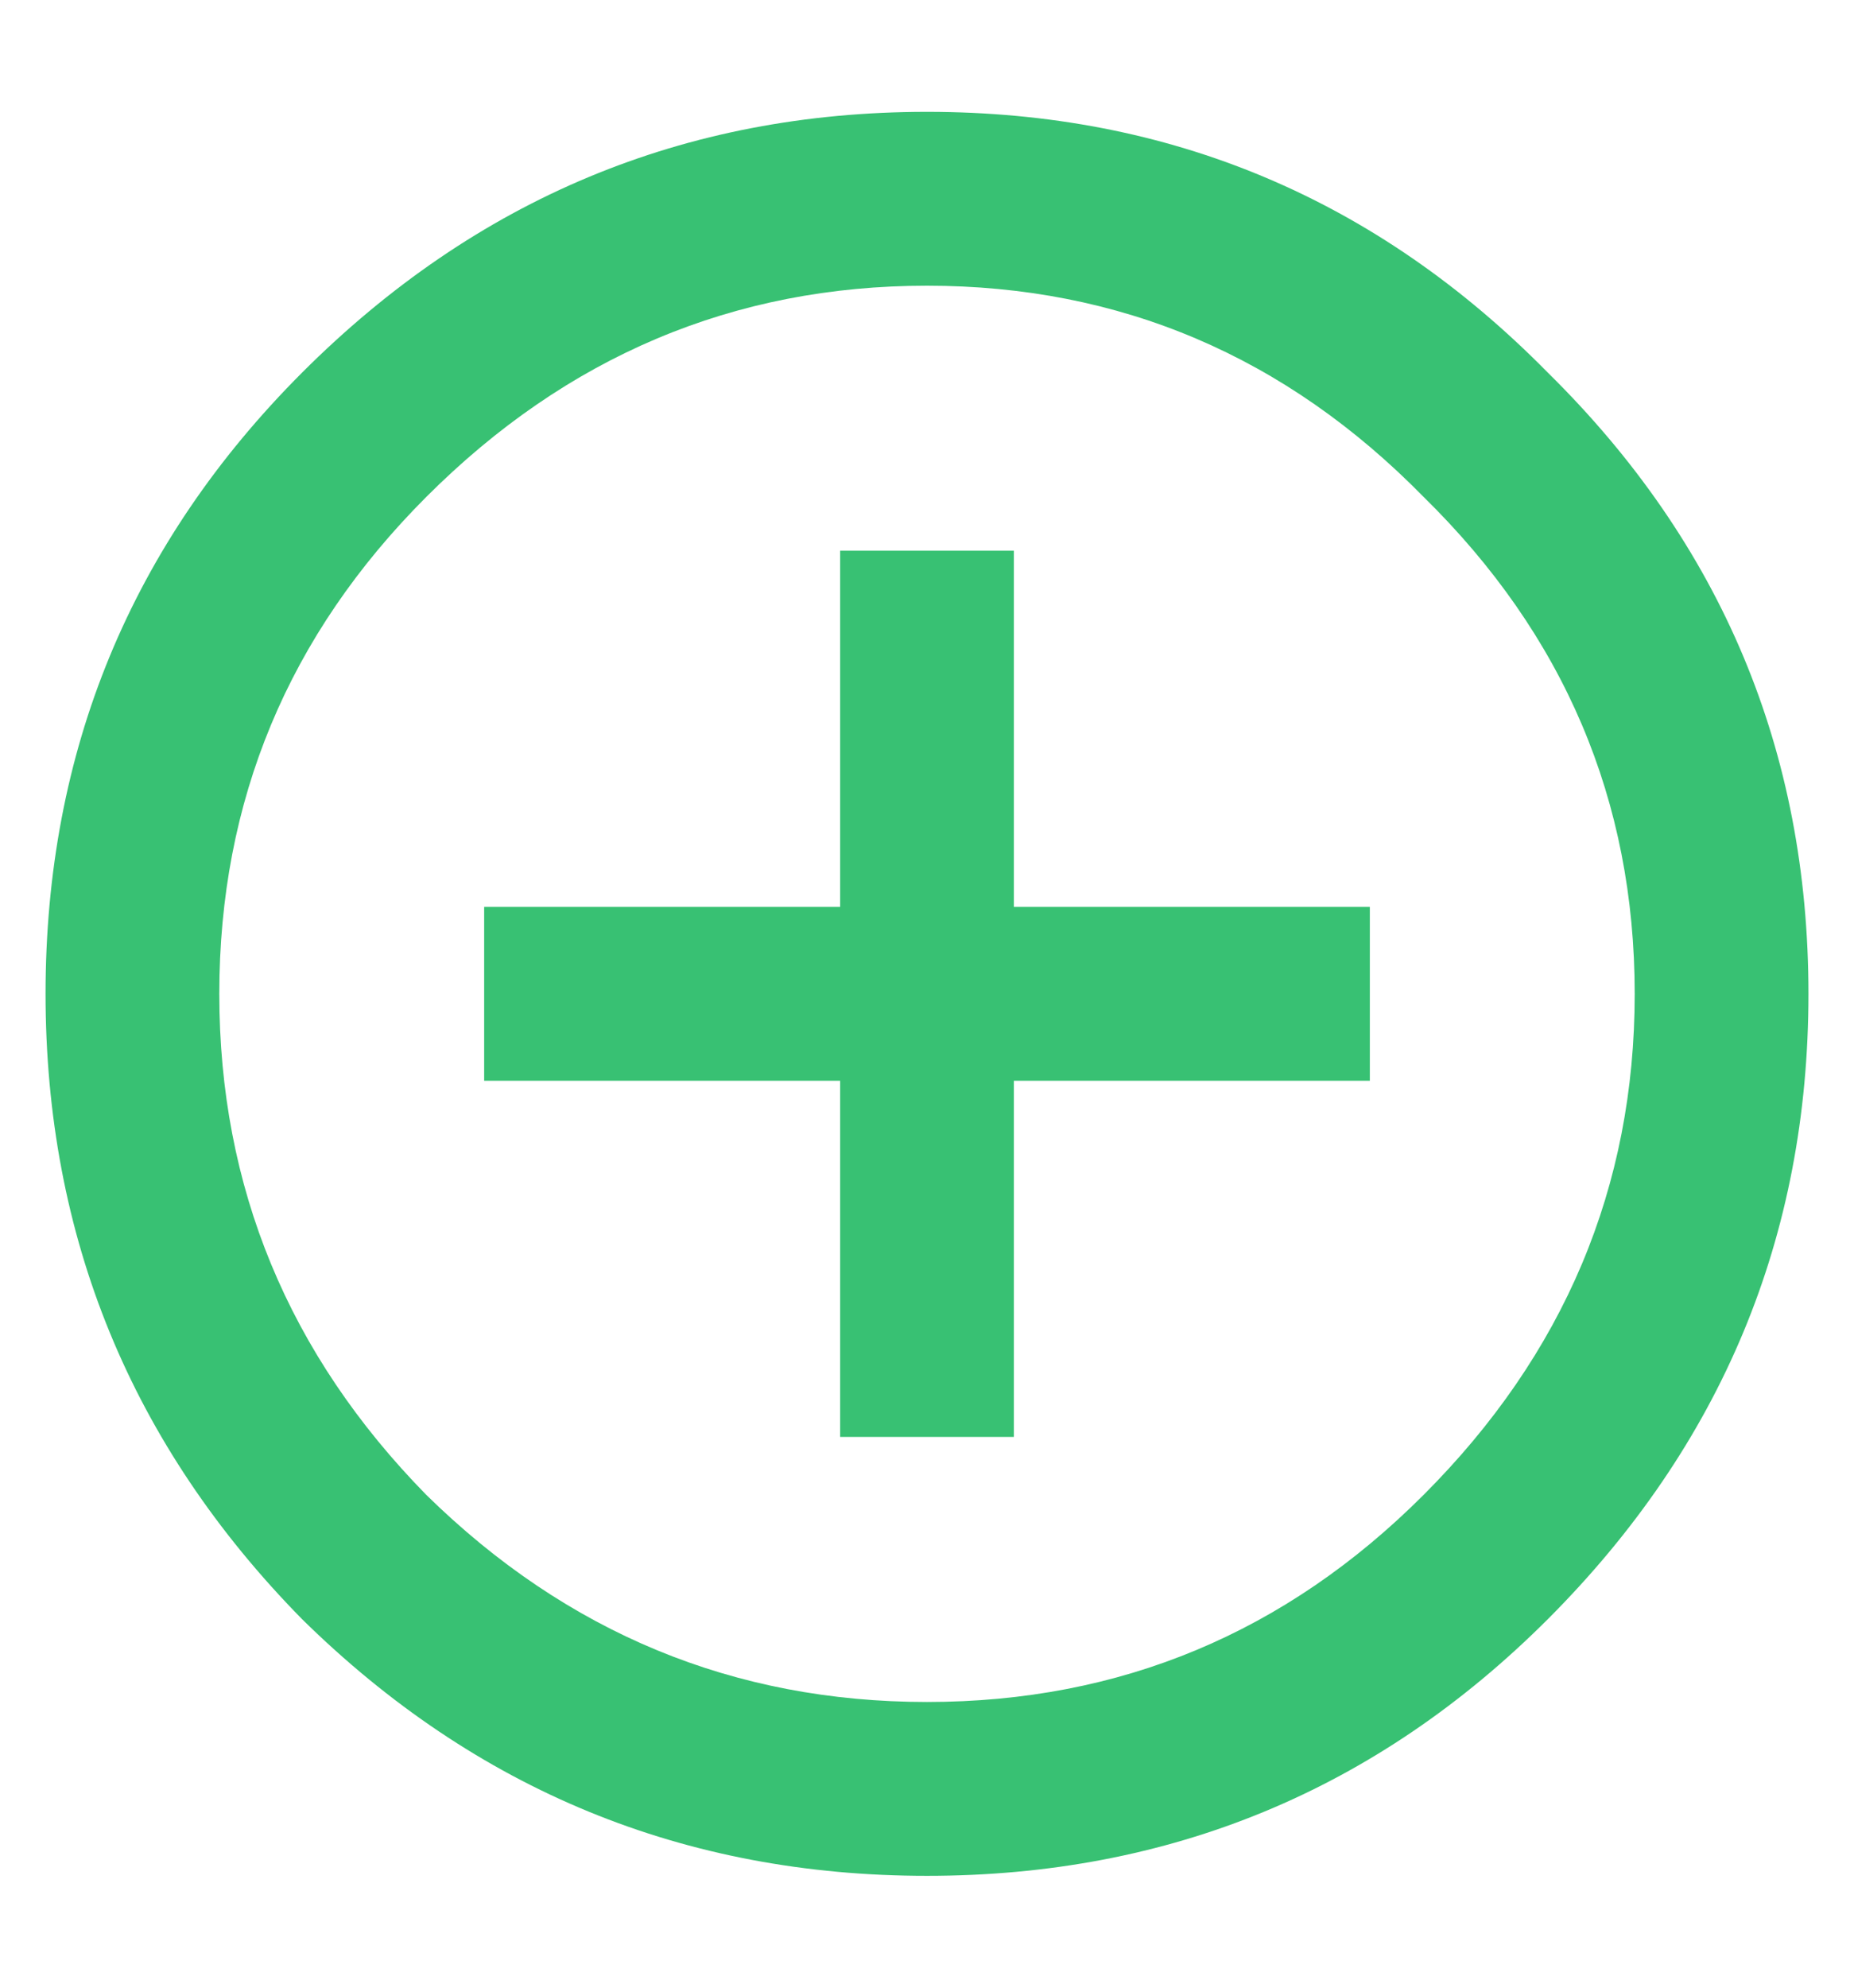 <svg width="14" height="15" viewBox="0 0 14 15" fill="none" xmlns="http://www.w3.org/2000/svg">
<path d="M3.219 11.281C4.281 12.323 5.542 12.844 7 12.844C8.458 12.844 9.708 12.323 10.75 11.281C11.812 10.219 12.344 8.958 12.344 7.5C12.344 6.042 11.812 4.792 10.75 3.75C9.708 2.688 8.458 2.156 7 2.156C5.542 2.156 4.281 2.688 3.219 3.75C2.177 4.792 1.656 6.042 1.656 7.5C1.656 8.958 2.177 10.219 3.219 11.281ZM2.281 2.812C3.594 1.5 5.167 0.844 7 0.844C8.833 0.844 10.396 1.5 11.688 2.812C13 4.104 13.656 5.667 13.656 7.5C13.656 9.333 13 10.906 11.688 12.219C10.396 13.51 8.833 14.156 7 14.156C5.167 14.156 3.594 13.51 2.281 12.219C0.99 10.906 0.344 9.333 0.344 7.5C0.344 5.667 0.99 4.104 2.281 2.812ZM7.656 4.156V6.844H10.344V8.156H7.656V10.844H6.344V8.156H3.656V6.844H6.344V4.156H7.656Z" fill="#38C173"/>
</svg>
